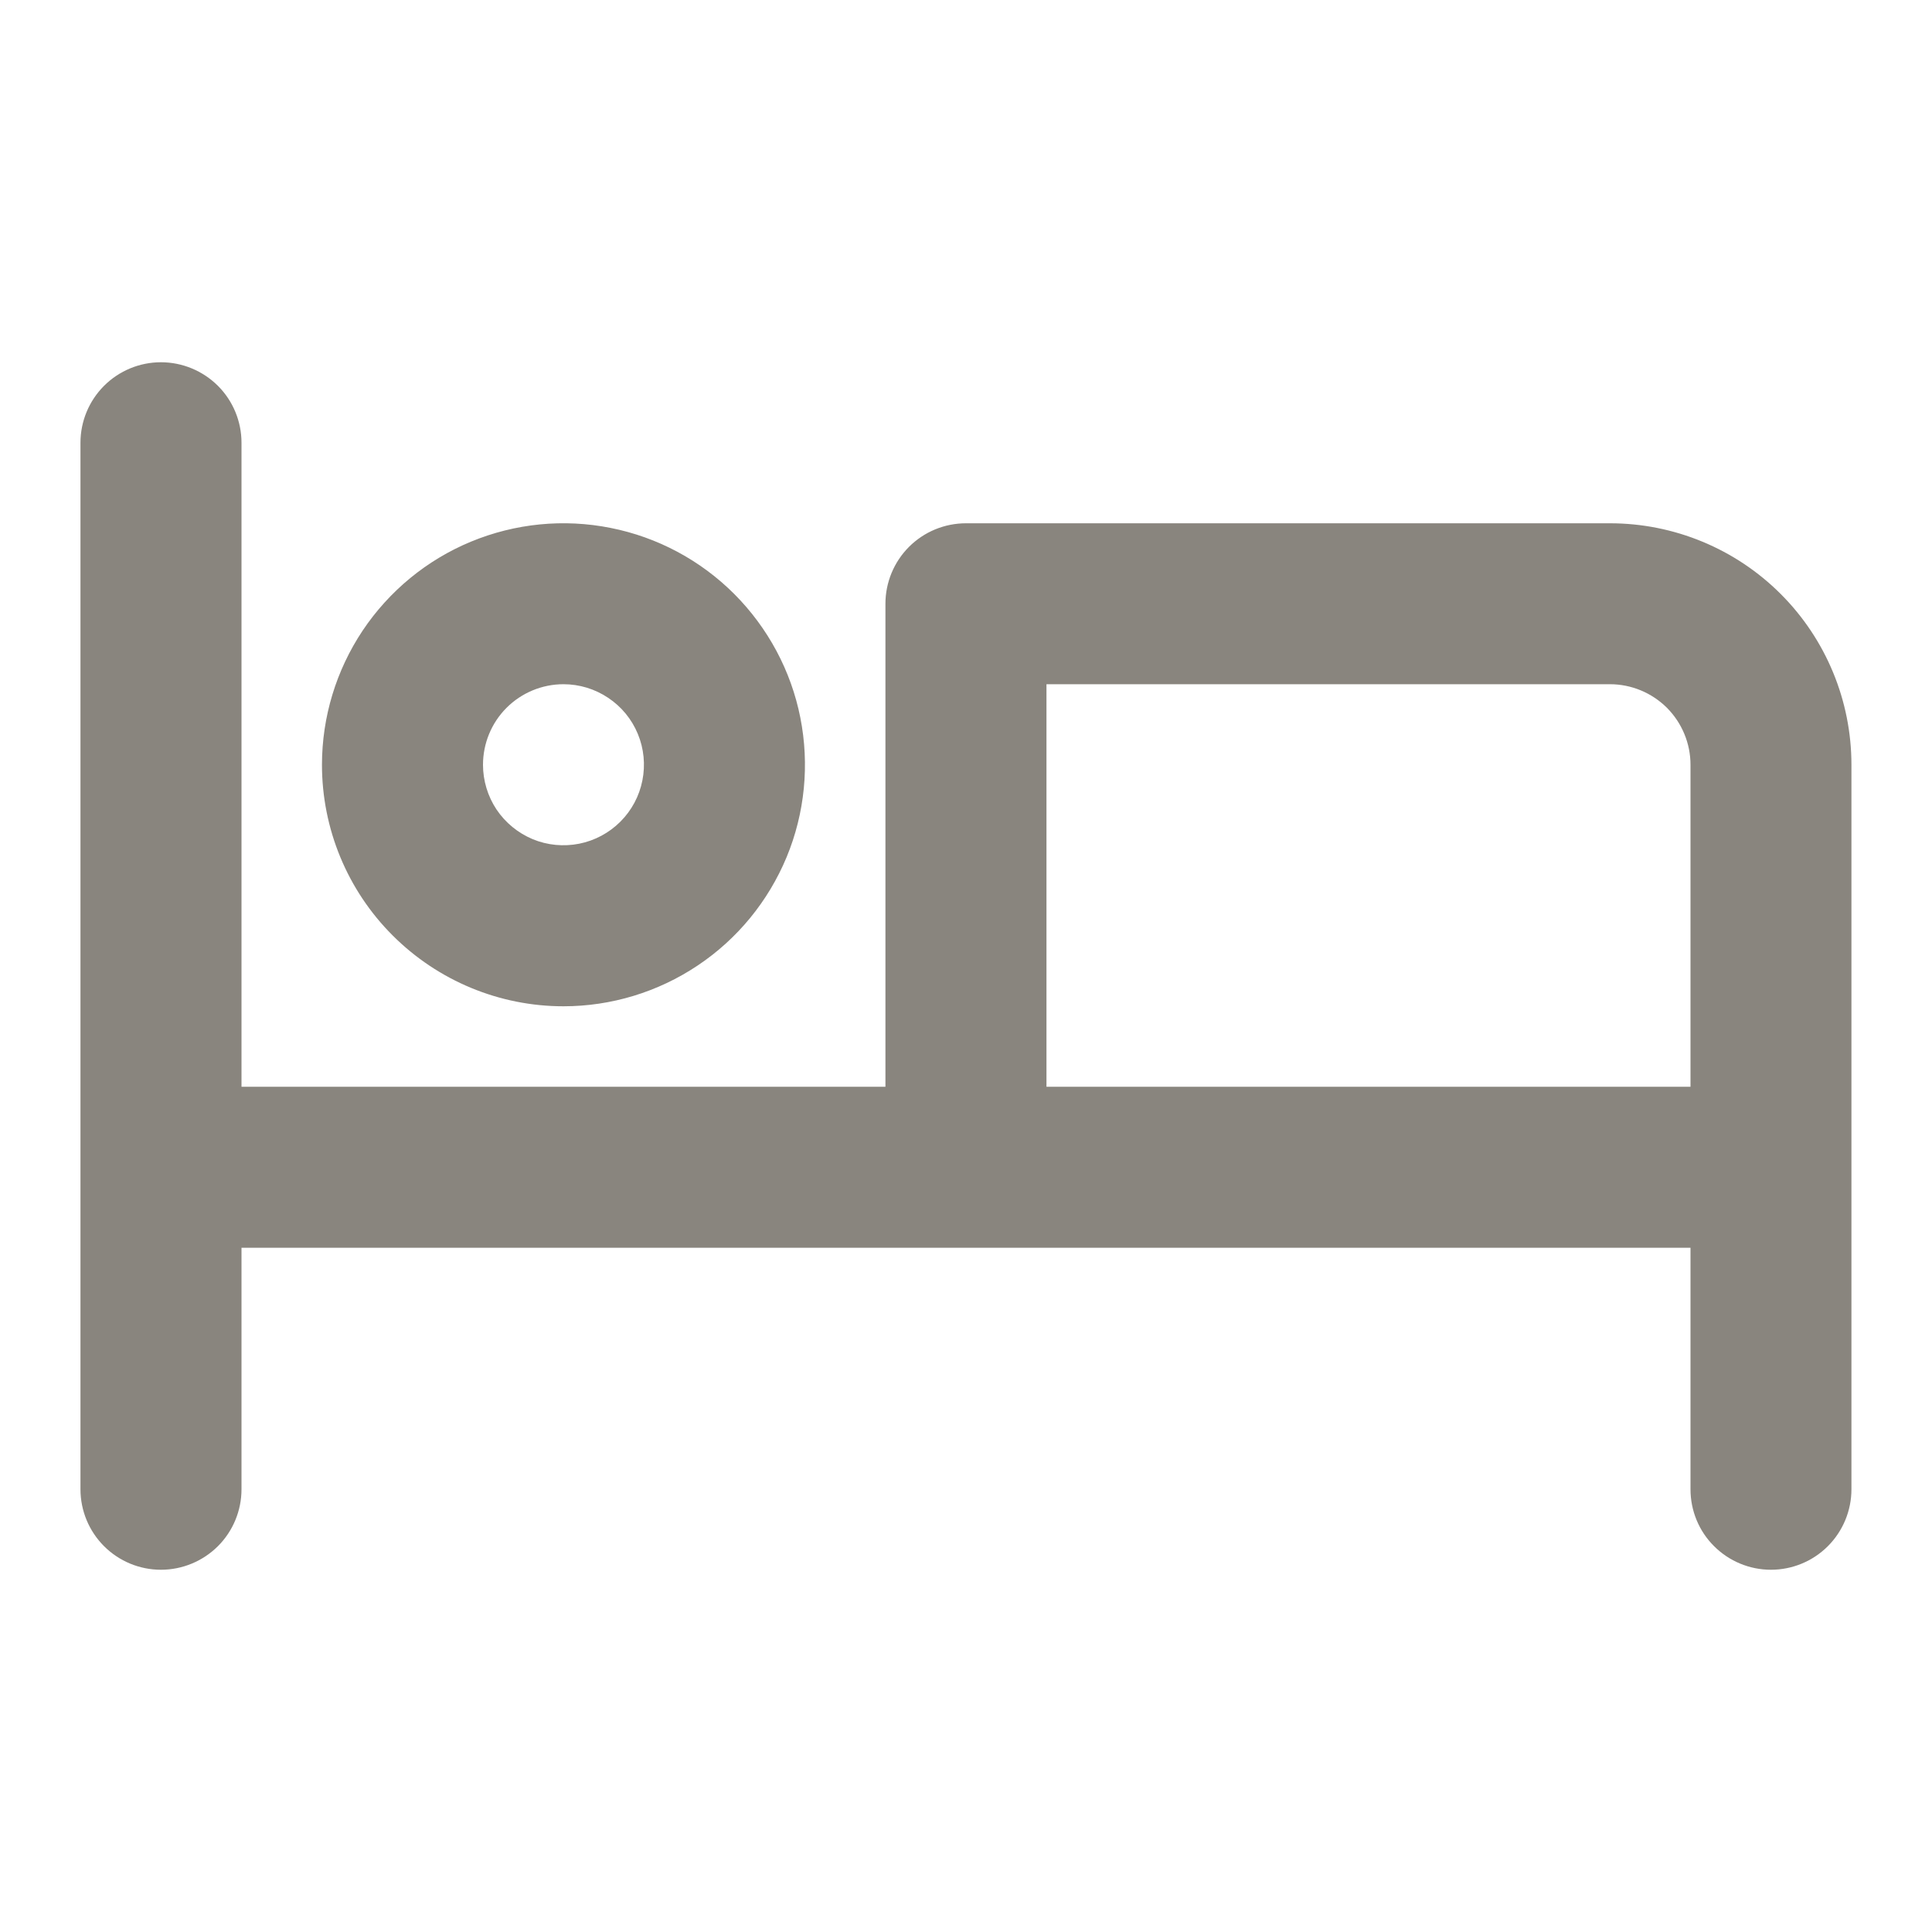 <svg width="20" height="20" viewBox="0 0 20 20" fill="none" xmlns="http://www.w3.org/2000/svg">
<path d="M5.833 10.417C6.327 10.417 6.811 10.27 7.222 9.995C7.633 9.721 7.953 9.33 8.143 8.873C8.332 8.417 8.381 7.914 8.285 7.429C8.189 6.944 7.95 6.499 7.601 6.149C7.251 5.799 6.806 5.561 6.321 5.465C5.836 5.368 5.333 5.418 4.876 5.607C4.419 5.796 4.029 6.117 3.754 6.528C3.48 6.939 3.333 7.422 3.333 7.917C3.333 8.58 3.596 9.216 4.065 9.684C4.534 10.153 5.17 10.417 5.833 10.417ZM5.833 7.083C5.998 7.083 6.159 7.132 6.296 7.224C6.433 7.315 6.54 7.445 6.603 7.598C6.666 7.75 6.682 7.918 6.65 8.079C6.618 8.241 6.539 8.389 6.422 8.506C6.306 8.622 6.157 8.702 5.996 8.734C5.834 8.766 5.666 8.75 5.514 8.687C5.362 8.623 5.232 8.517 5.14 8.38C5.049 8.243 5 8.081 5 7.917C5 7.696 5.087 7.484 5.244 7.327C5.4 7.171 5.612 7.083 5.833 7.083ZM16.666 5.417H10C9.779 5.417 9.567 5.504 9.41 5.661C9.254 5.817 9.166 6.029 9.166 6.25V11.25H2.5V4.583C2.5 4.362 2.412 4.15 2.256 3.994C2.099 3.838 1.887 3.75 1.666 3.75C1.445 3.75 1.233 3.838 1.077 3.994C0.921 4.15 0.833 4.362 0.833 4.583V15.417C0.833 15.638 0.921 15.85 1.077 16.006C1.233 16.162 1.445 16.25 1.666 16.25C1.887 16.25 2.099 16.162 2.256 16.006C2.412 15.85 2.5 15.638 2.5 15.417V12.917H17.5V15.417C17.5 15.638 17.587 15.85 17.744 16.006C17.9 16.162 18.112 16.25 18.333 16.25C18.554 16.25 18.766 16.162 18.922 16.006C19.078 15.85 19.166 15.638 19.166 15.417V7.917C19.166 7.254 18.903 6.618 18.434 6.149C17.965 5.68 17.329 5.417 16.666 5.417ZM17.5 11.25H10.833V7.083H16.666C16.887 7.083 17.099 7.171 17.256 7.327C17.412 7.484 17.5 7.696 17.5 7.917V11.25Z" fill="#89857E"/>
</svg>
